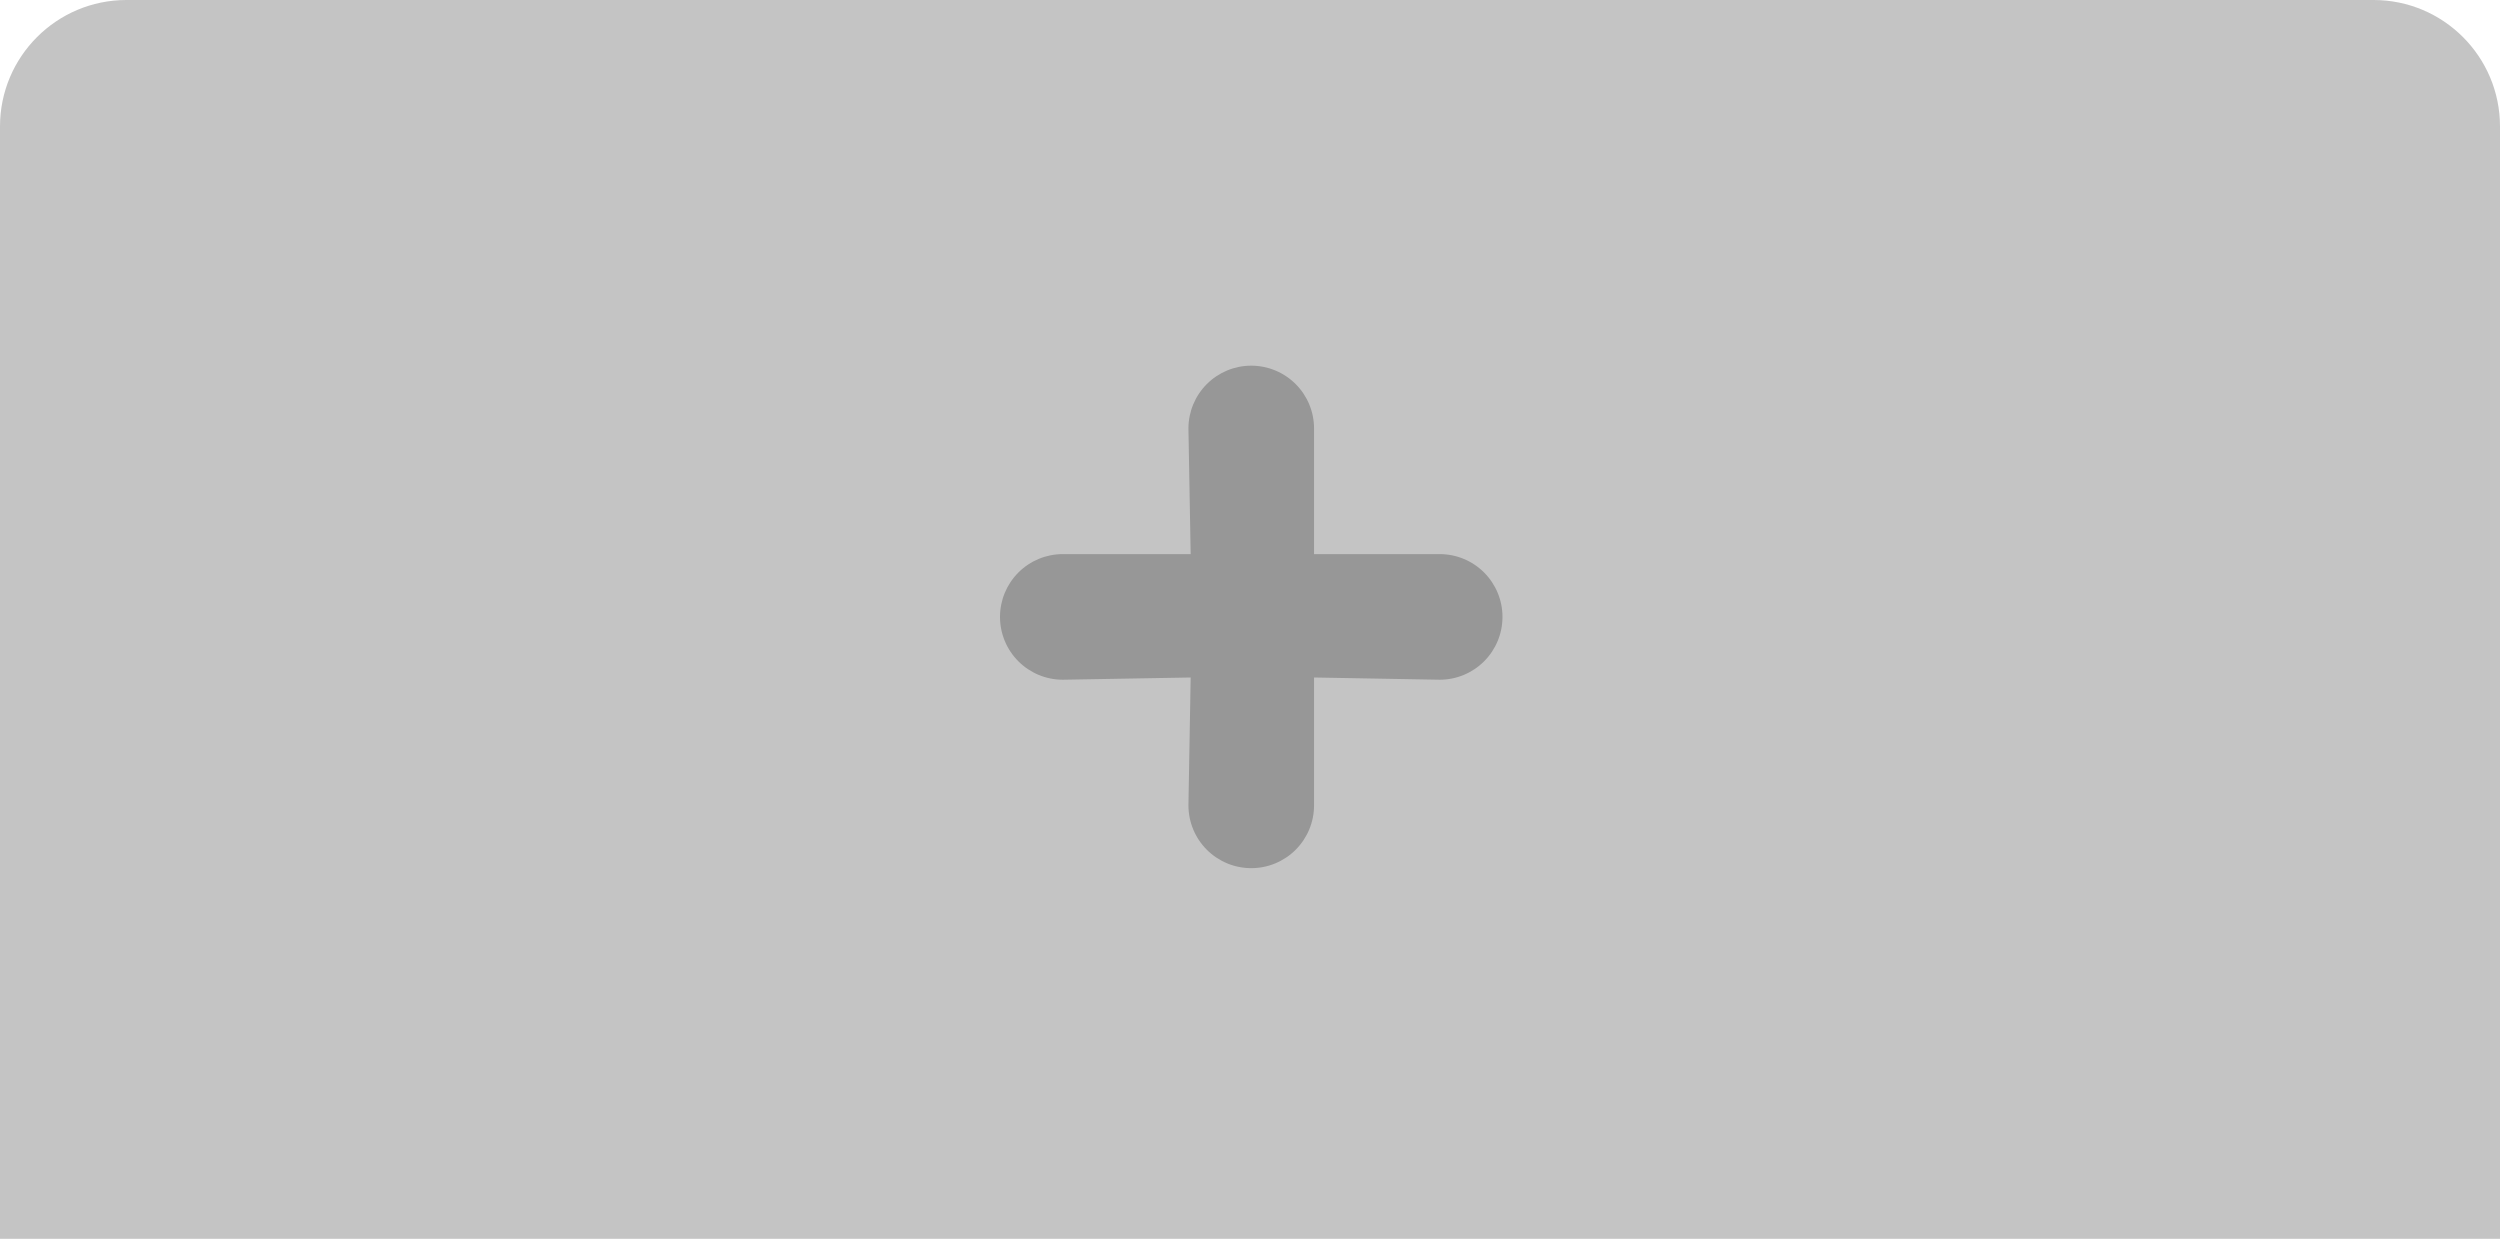 <svg width="335" height="166" viewBox="0 0 335 166" fill="none" xmlns="http://www.w3.org/2000/svg">
<path d="M0 16.95C0 7.589 7.589 0 16.95 0H318.05C327.411 0 335 7.589 335 16.95V166H0V16.95Z" fill="#C4C4C4"/>
<path d="M192.917 74.25H176.083V57.417C176.083 55.184 175.197 53.044 173.618 51.465C172.04 49.887 169.899 49 167.667 49C165.434 49 163.294 49.887 161.715 51.465C160.137 53.044 159.25 55.184 159.25 57.417L159.549 74.25H142.417C140.184 74.25 138.044 75.137 136.465 76.715C134.887 78.294 134 80.434 134 82.667C134 84.899 134.887 87.04 136.465 88.618C138.044 90.197 140.184 91.083 142.417 91.083L159.549 90.784L159.25 107.917C159.25 110.149 160.137 112.29 161.715 113.868C163.294 115.447 165.434 116.333 167.667 116.333C169.899 116.333 172.04 115.447 173.618 113.868C175.197 112.29 176.083 110.149 176.083 107.917V90.784L192.917 91.083C195.149 91.083 197.29 90.197 198.868 88.618C200.447 87.04 201.333 84.899 201.333 82.667C201.333 80.434 200.447 78.294 198.868 76.715C197.29 75.137 195.149 74.25 192.917 74.25Z" fill="#979797"/>
</svg>
